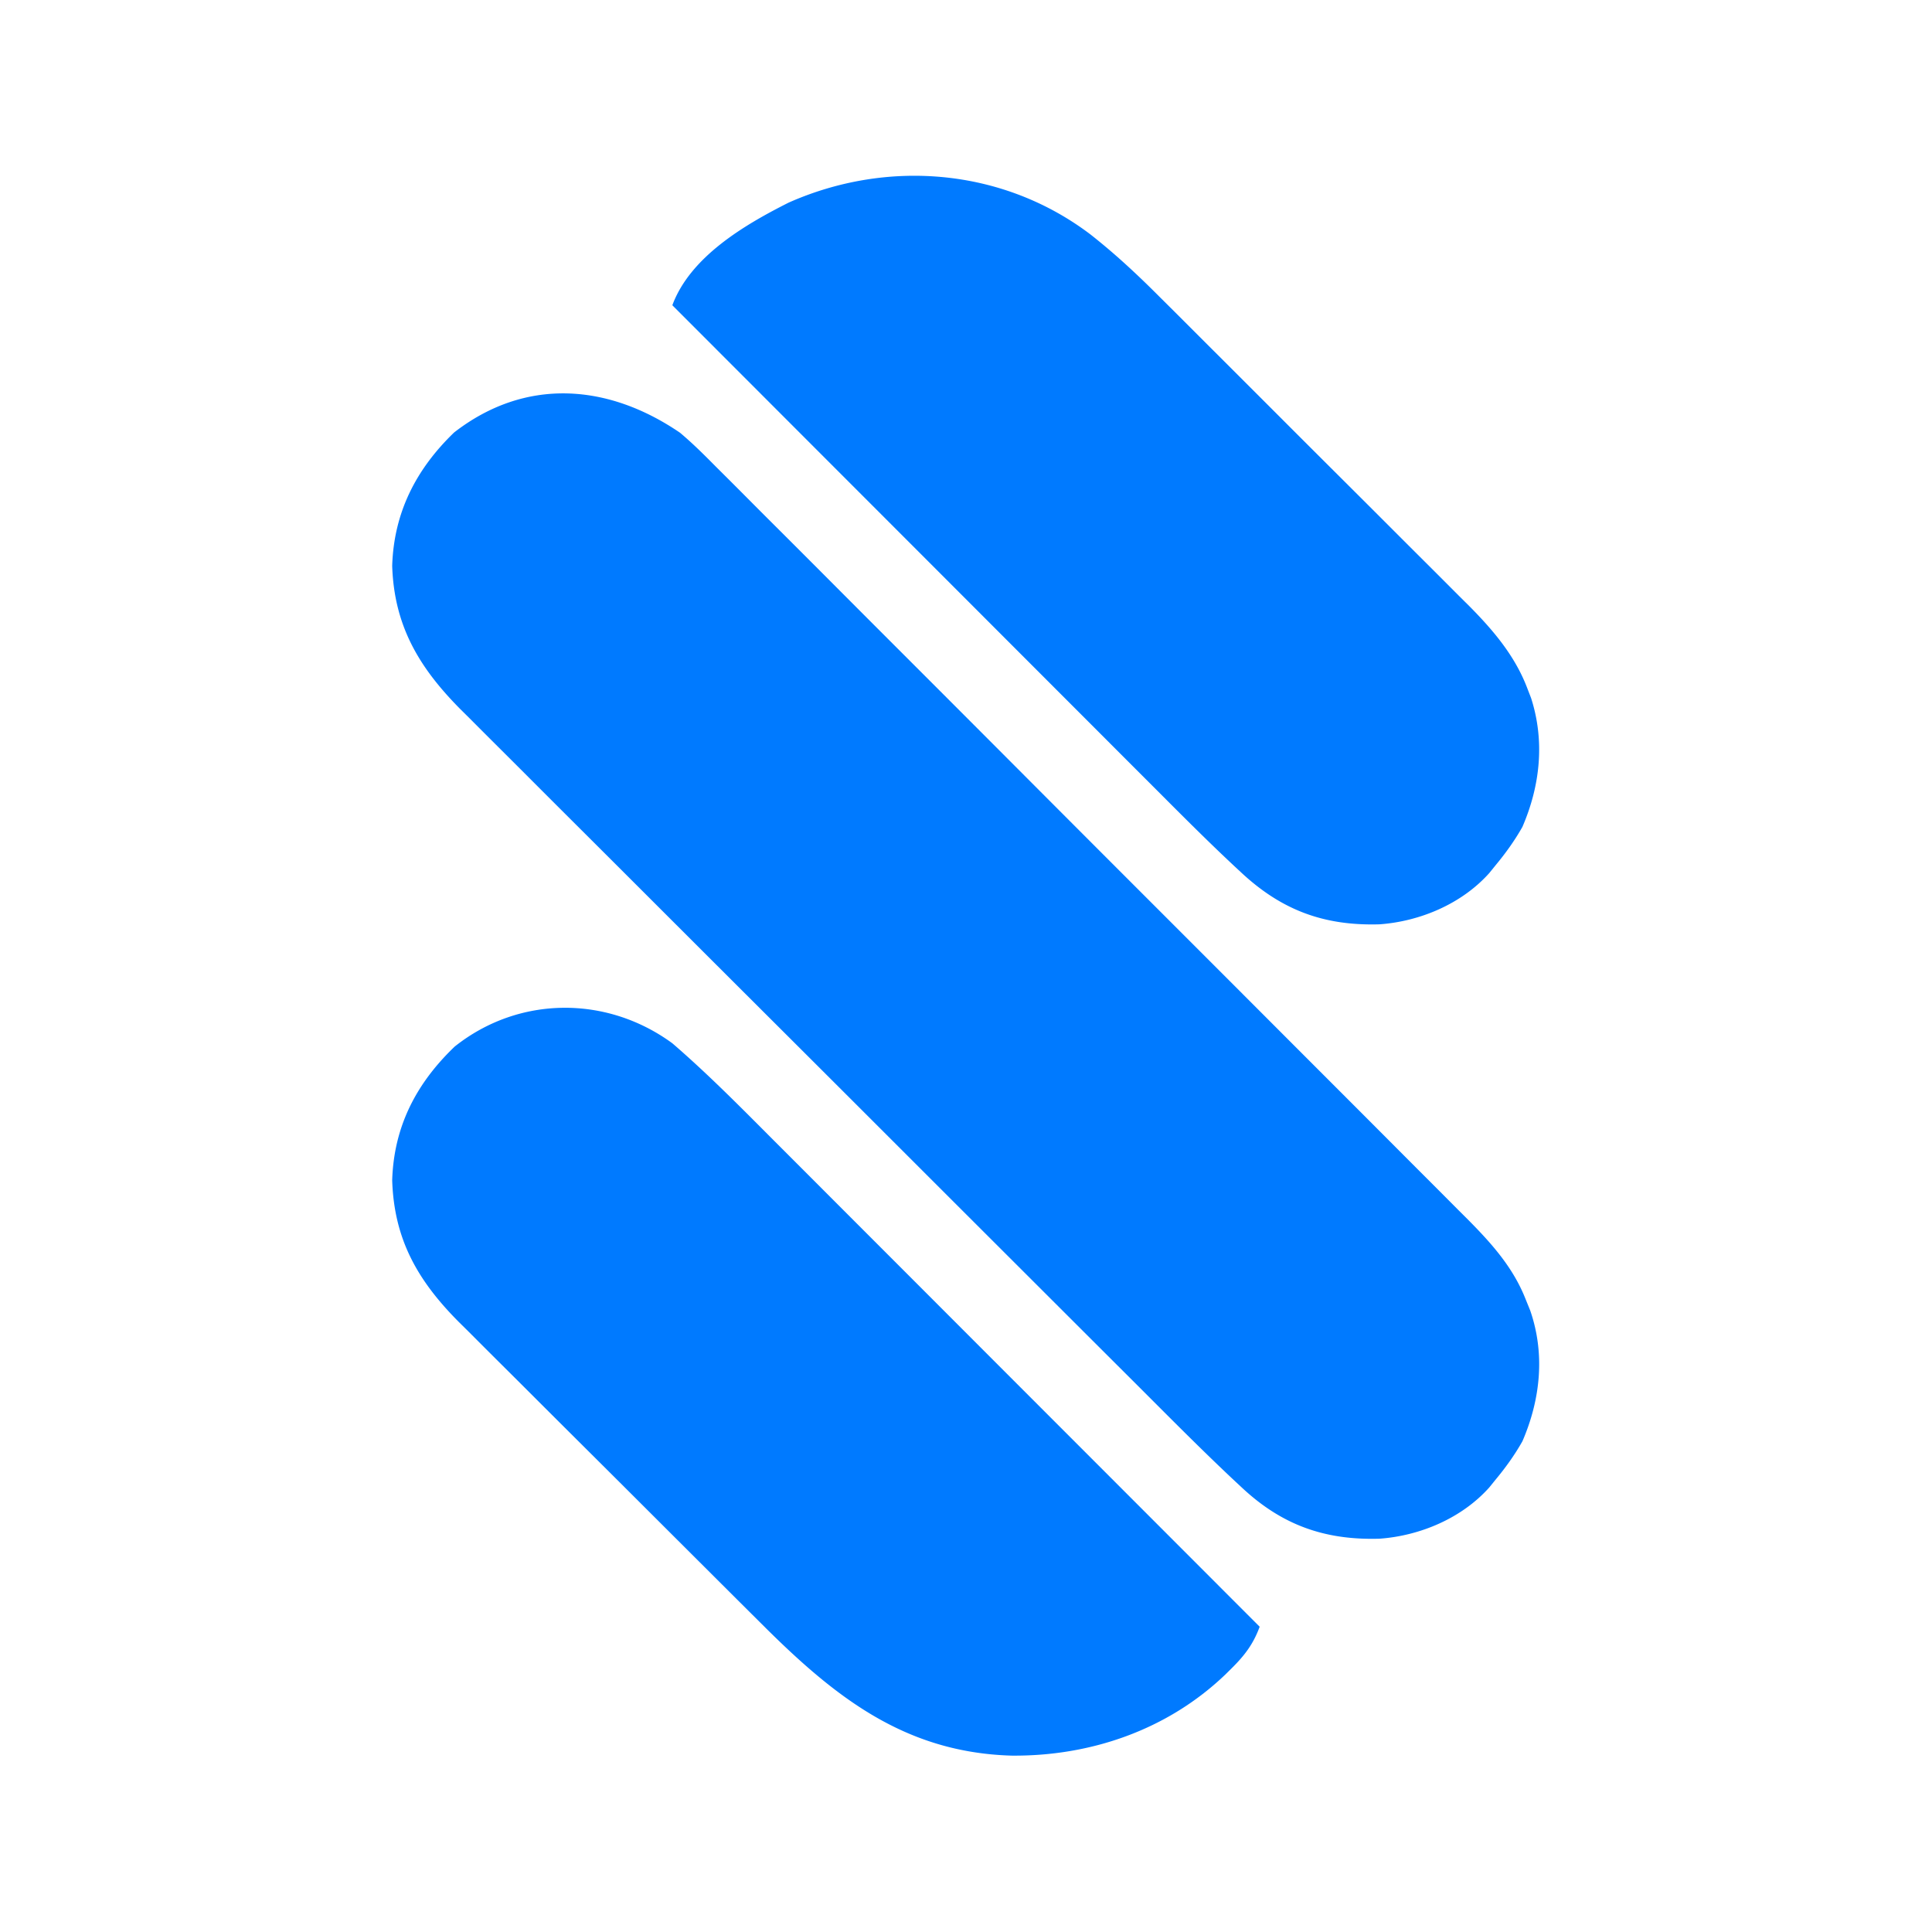 <svg xmlns="http://www.w3.org/2000/svg" width="500" height="500" fill="none" viewBox="0 0 500 500">
  <path fill="#007AFF" d="M176 112c3.225 2.709 6.177 5.644 9.135 8.64l2.611 2.597c2.368 2.358 4.726 4.725 7.081 7.096 2.55 2.564 5.112 5.116 7.672 7.669 5.005 4.995 9.999 10 14.99 15.009a13101.85 13101.85 0 0 0 17.475 17.495 29616.608 29616.608 0 0 1 31.182 31.229 28755.761 28755.761 0 0 0 30.229 30.269l1.883 1.883 1.879 1.879a56065.038 56065.038 0 0 1 34.472 34.501c4.056 4.061 8.113 8.121 12.171 12.179 4.947 4.949 9.891 9.902 14.83 14.859 2.518 2.527 5.037 5.052 7.561 7.573 2.739 2.737 5.471 5.482 8.202 8.228l2.403 2.393c6.18 6.234 11.776 12.434 15.036 20.689l1.208 2.98c3.893 11.247 2.651 23.021-2.02 33.832-2.042 3.613-4.351 6.81-7 10l-1.586 1.961c-7.117 7.95-17.88 12.498-28.406 13.254-14.172.417-25.221-3.533-35.559-13.178l-1.687-1.568c-8.722-8.171-17.125-16.676-25.578-25.124l-5.912-5.897c-5.319-5.305-10.633-10.614-15.947-15.923l-9.974-9.963a72152.909 72152.909 0 0 1-27.677-27.651l-1.782-1.78-1.785-1.785-3.58-3.578-1.793-1.793a39150.464 39150.464 0 0 0-28.841-28.796 36081.995 36081.995 0 0 1-29.687-29.651 16288.45 16288.45 0 0 0-16.639-16.613 8196.02 8196.02 0 0 1-14.146-14.134 3057.677 3057.677 0 0 0-7.209-7.198 2512.175 2512.175 0 0 1-7.827-7.83l-2.281-2.257c-10.691-10.791-17.113-21.581-17.604-37.058.426-13.798 6.169-25.005 16.02-34.512C136.01 97.57 157.409 99.3 176 112Zm-2 158c9.169 7.902 17.673 16.535 26.214 25.1l4.143 4.143c3.712 3.712 7.421 7.427 11.13 11.142 3.89 3.897 7.782 7.79 11.675 11.684 7.354 7.357 14.705 14.716 22.056 22.077 8.375 8.386 16.753 16.77 25.132 25.154A209799.1 209799.1 0 0 1 326 421c-1.654 4.509-3.923 7.466-7.312 10.812l-1.606 1.589c-14.951 14.299-34.844 21.143-55.325 20.952-27.642-.824-45.75-15.21-64.518-33.953l-2.783-2.768a5803.053 5803.053 0 0 1-7.456-7.431l-4.672-4.662c-4.891-4.877-9.78-9.756-14.667-14.639a11121.16 11121.16 0 0 0-16.851-16.8 8486.91 8486.91 0 0 1-13.094-13.061 3358.493 3358.493 0 0 0-7.794-7.769c-2.901-2.882-5.79-5.776-8.679-8.67a8595.57 8595.57 0 0 0-2.579-2.551c-10.568-10.643-16.694-21.299-17.164-36.612.429-13.895 6.221-25.053 16.168-34.582C134.27 257.646 157.04 257.577 174 270ZM282.167 60.64c6.333 4.975 12.094 10.33 17.777 16.03l2.843 2.826c2.543 2.53 5.081 5.068 7.616 7.606 2.128 2.129 4.259 4.255 6.39 6.38 5.03 5.02 10.054 10.043 15.075 15.07 5.16 5.167 10.33 10.324 15.504 15.477a8017.32 8017.32 0 0 1 13.374 13.353c2.65 2.653 5.303 5.303 7.961 7.947 2.964 2.949 5.916 5.91 8.866 8.872l2.636 2.612c6.279 6.334 11.928 12.987 15.103 21.437l.926 2.391c3.602 11.156 2.367 22.701-2.238 33.359-2.042 3.613-4.351 6.81-7 10l-1.586 1.961c-7.117 7.95-17.88 12.498-28.406 13.254-14.444.425-25.405-3.701-35.902-13.518l-1.713-1.594c-6.721-6.29-13.222-12.799-19.72-19.317l-4.144-4.143c-3.708-3.708-7.413-7.419-11.117-11.13-3.887-3.893-7.778-7.784-11.667-11.675a65462.91 65462.91 0 0 1-22.035-22.056 99162.27 99162.27 0 0 0-25.11-25.132C208.397 113.437 191.197 96.22 174 79c4.662-12.56 18.637-20.787 30.102-26.563 25.708-11.395 55.536-8.847 78.065 8.203Z"/>
</svg>
